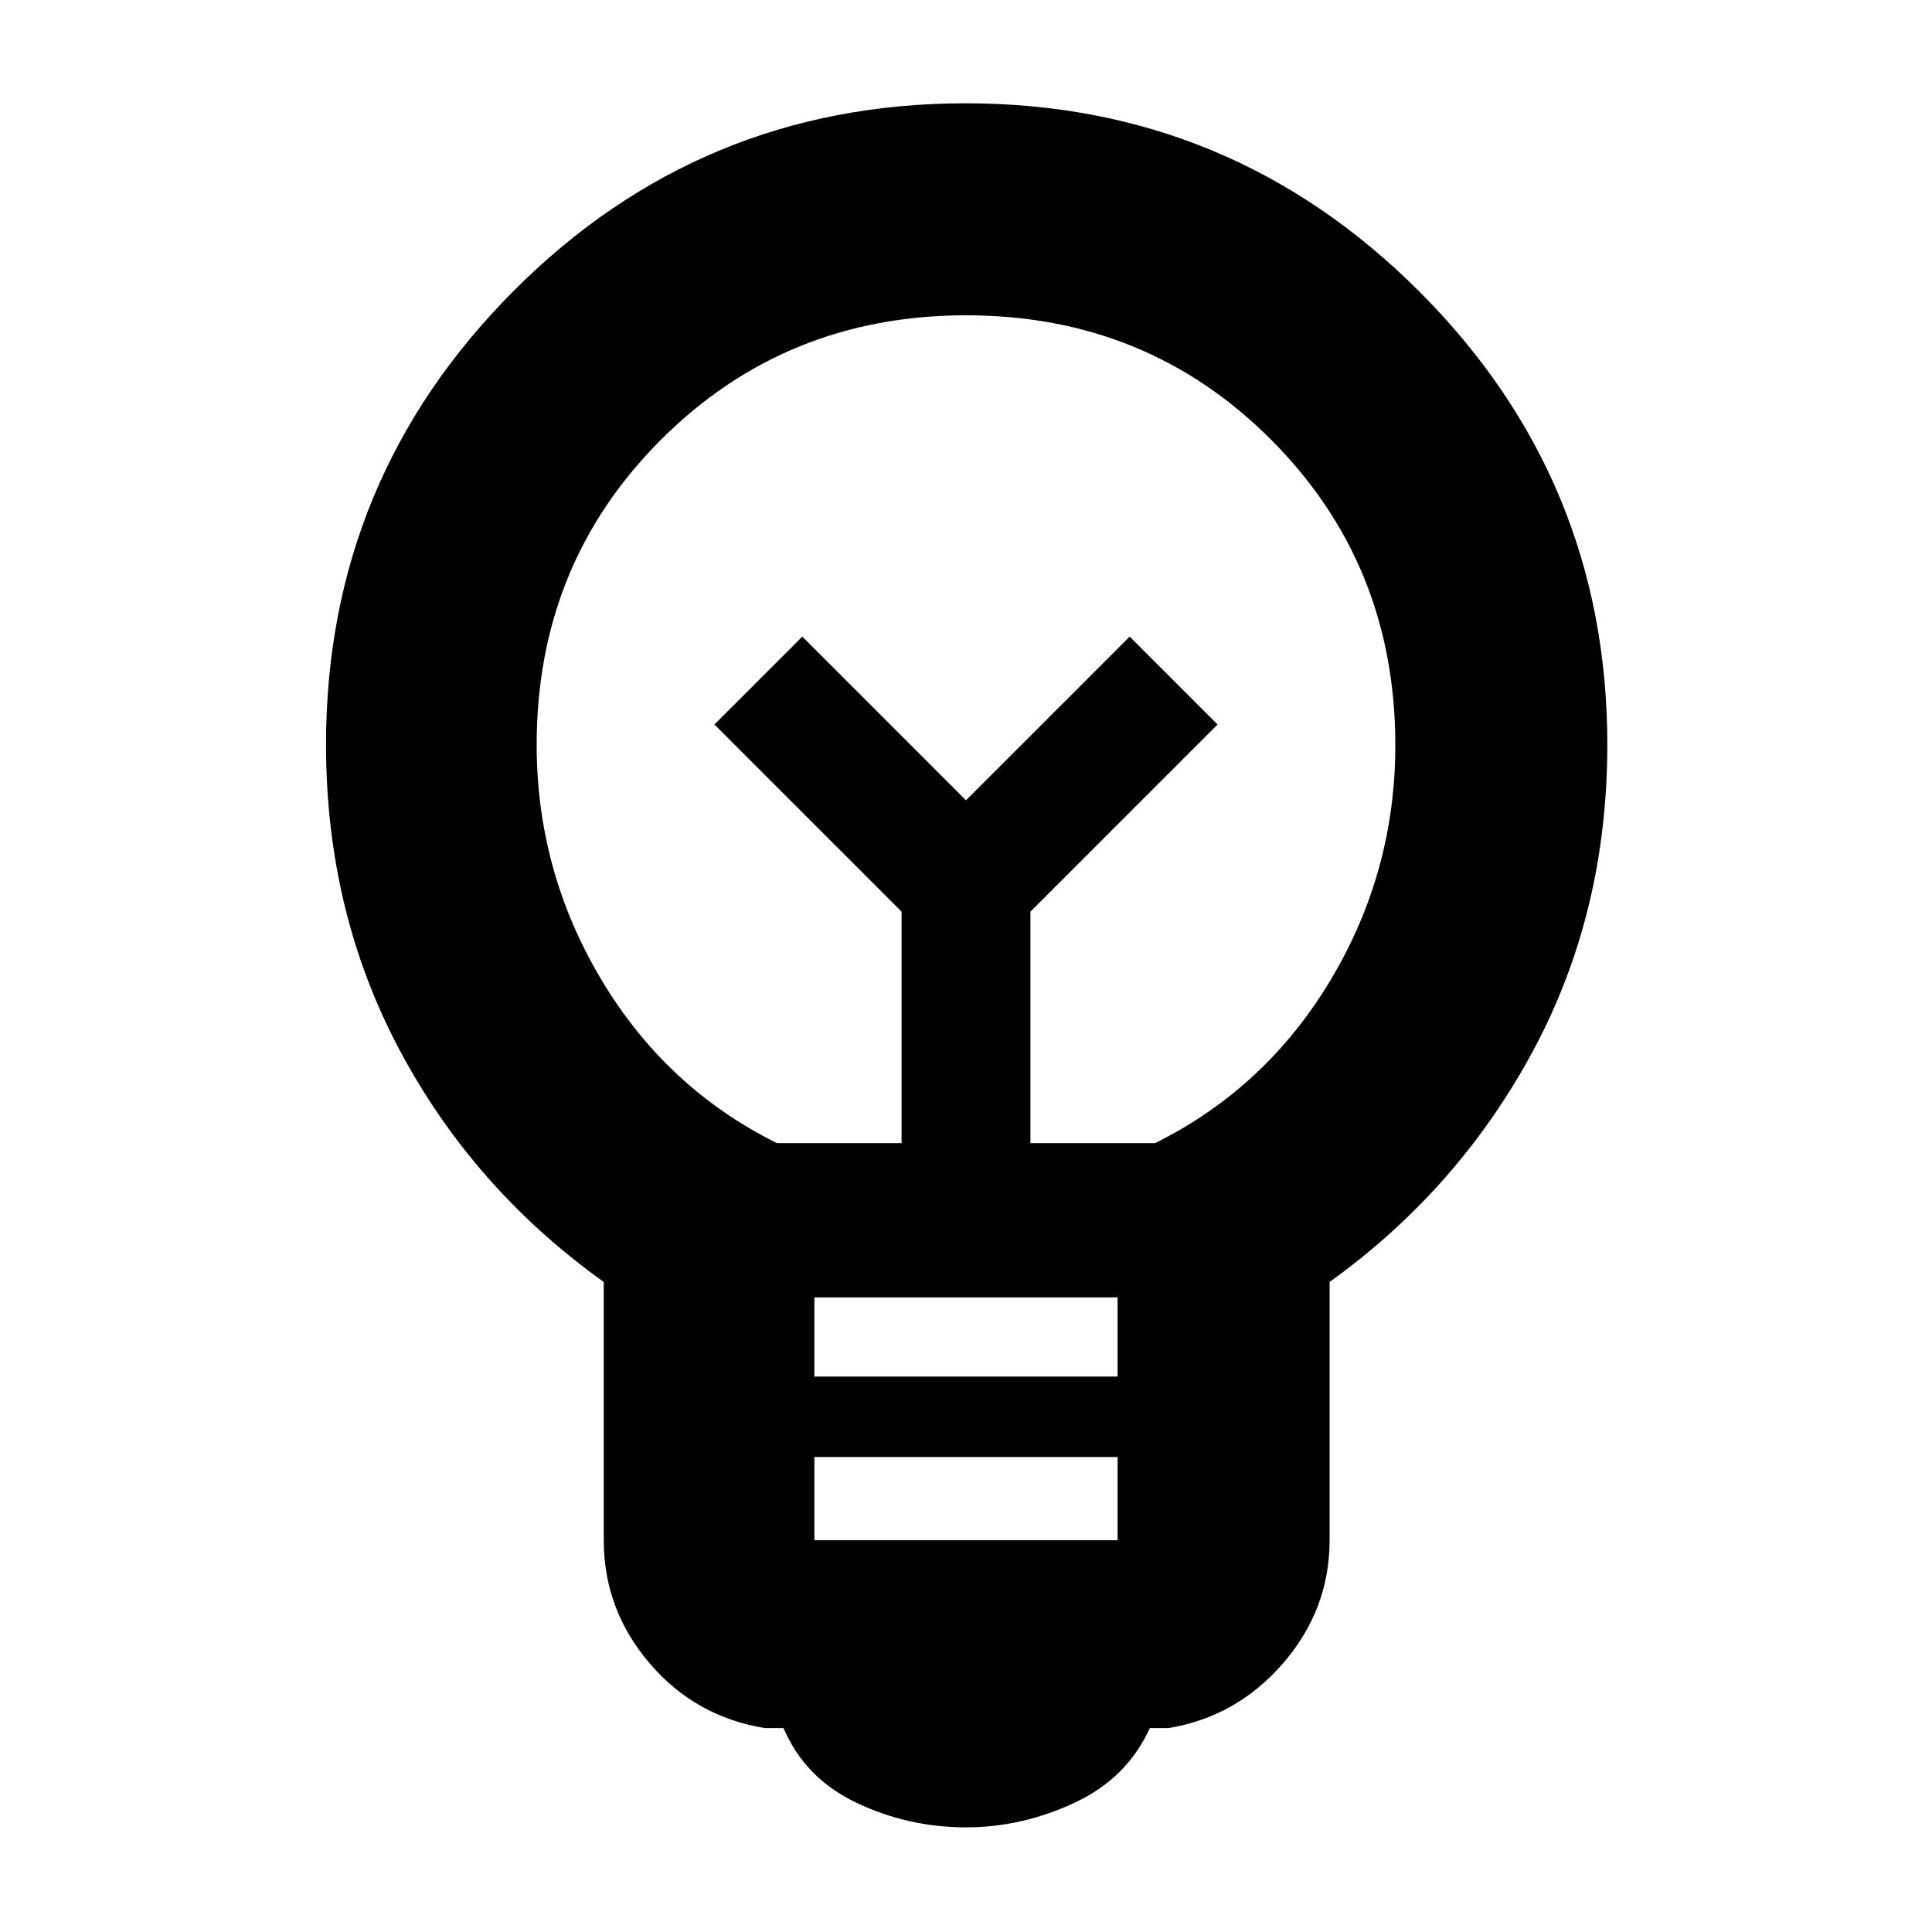 <svg xmlns="http://www.w3.org/2000/svg" height="40" viewBox="0 -960 960 960" width="40"><path d="M480-52q-28.67 0-54.33-12.17-25.67-12.16-36.34-37.16H380q-34.67-5.67-57.33-32.33Q300-160.32 300-194.67V-323q-64.67-46.24-101.33-115.03Q162-506.83 162-590q0-131.77 93-225.22 93-93.45 224.84-93.45t225.33 93.45q93.5 93.45 93.5 225.22 0 83.67-37 152.33-37 68.67-101 114.67v128.33q0 34.35-23 61.01-23 26.66-57 32.33h-9.34q-11.33 25-37.5 37.16Q507.67-52 480-52Zm-75.33-142.67h150.66V-236H404.67v41.33Zm0-81.33h150.66v-39.33H404.67V-276ZM386-392h62v-115l-93-93 43.67-43.67L480-562.33l81.33-81.34L605-600l-93 93v115h62q55-27.33 87.17-81.03 32.16-53.71 32.16-116.71 0-89.93-61.71-151.76-61.71-61.83-151.5-61.83-89.79 0-151.62 61.76t-61.83 151.62q0 62.95 32.16 116.78Q331-419.33 386-392Zm94-170.33Zm0-35.67Z"/></svg>